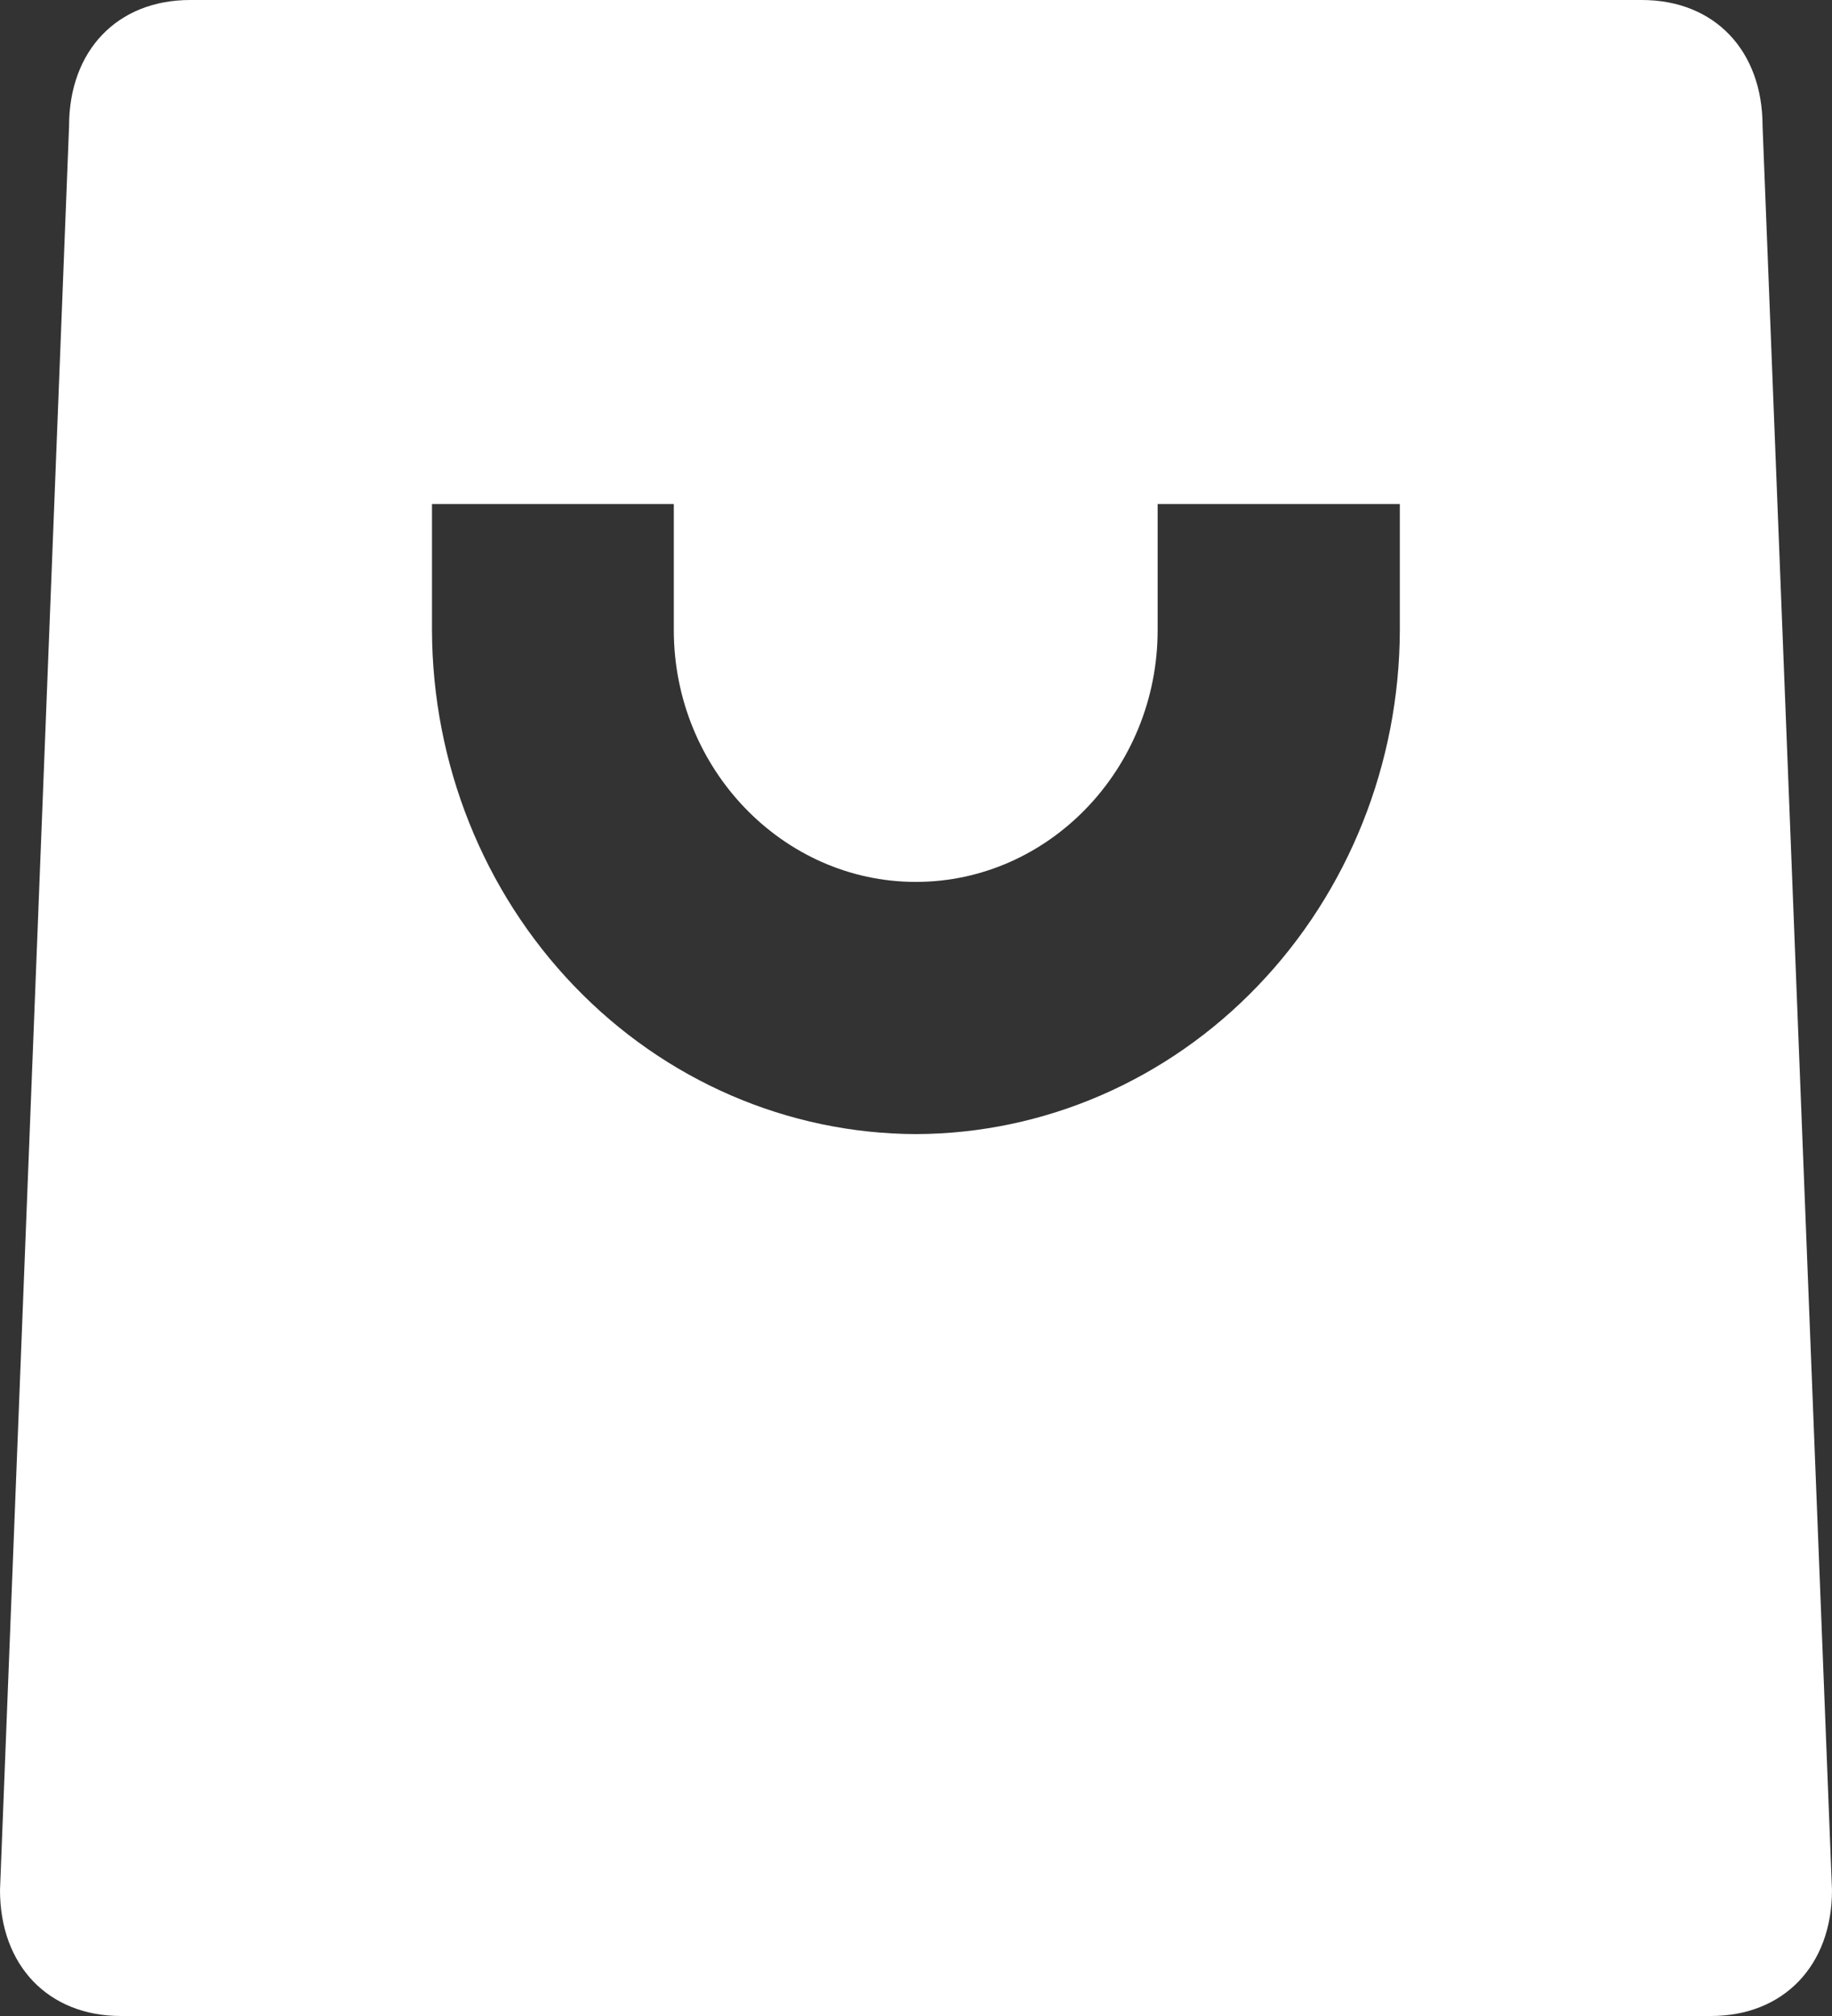 <svg width="10" height="11" viewBox="0 0 10 11" fill="none" xmlns="http://www.w3.org/2000/svg">
<rect x="0" y="0" width="10" height="11" fill="#333333" stroke="none"/>
<path d="M8.962 0H1.038C0.641 0 0.377 0.275 0.377 0.688L0 10.313C0 10.725 0.264 11 0.66 11H9.339C9.735 11 10 10.725 10 10.313L9.621 0.688C9.621 0.275 9.358 0 8.962 0ZM7.641 3.438C7.639 4.167 7.36 4.865 6.865 5.38C6.371 5.895 5.7 6.186 5 6.188C4.3 6.186 3.629 5.896 3.134 5.38C2.639 4.865 2.36 4.167 2.358 3.438V2.75H3.678V3.438C3.678 4.194 4.273 4.812 4.999 4.812C5.726 4.812 6.319 4.194 6.319 3.438V2.75H7.641L7.641 3.438Z" fill="white"/>
</svg>
